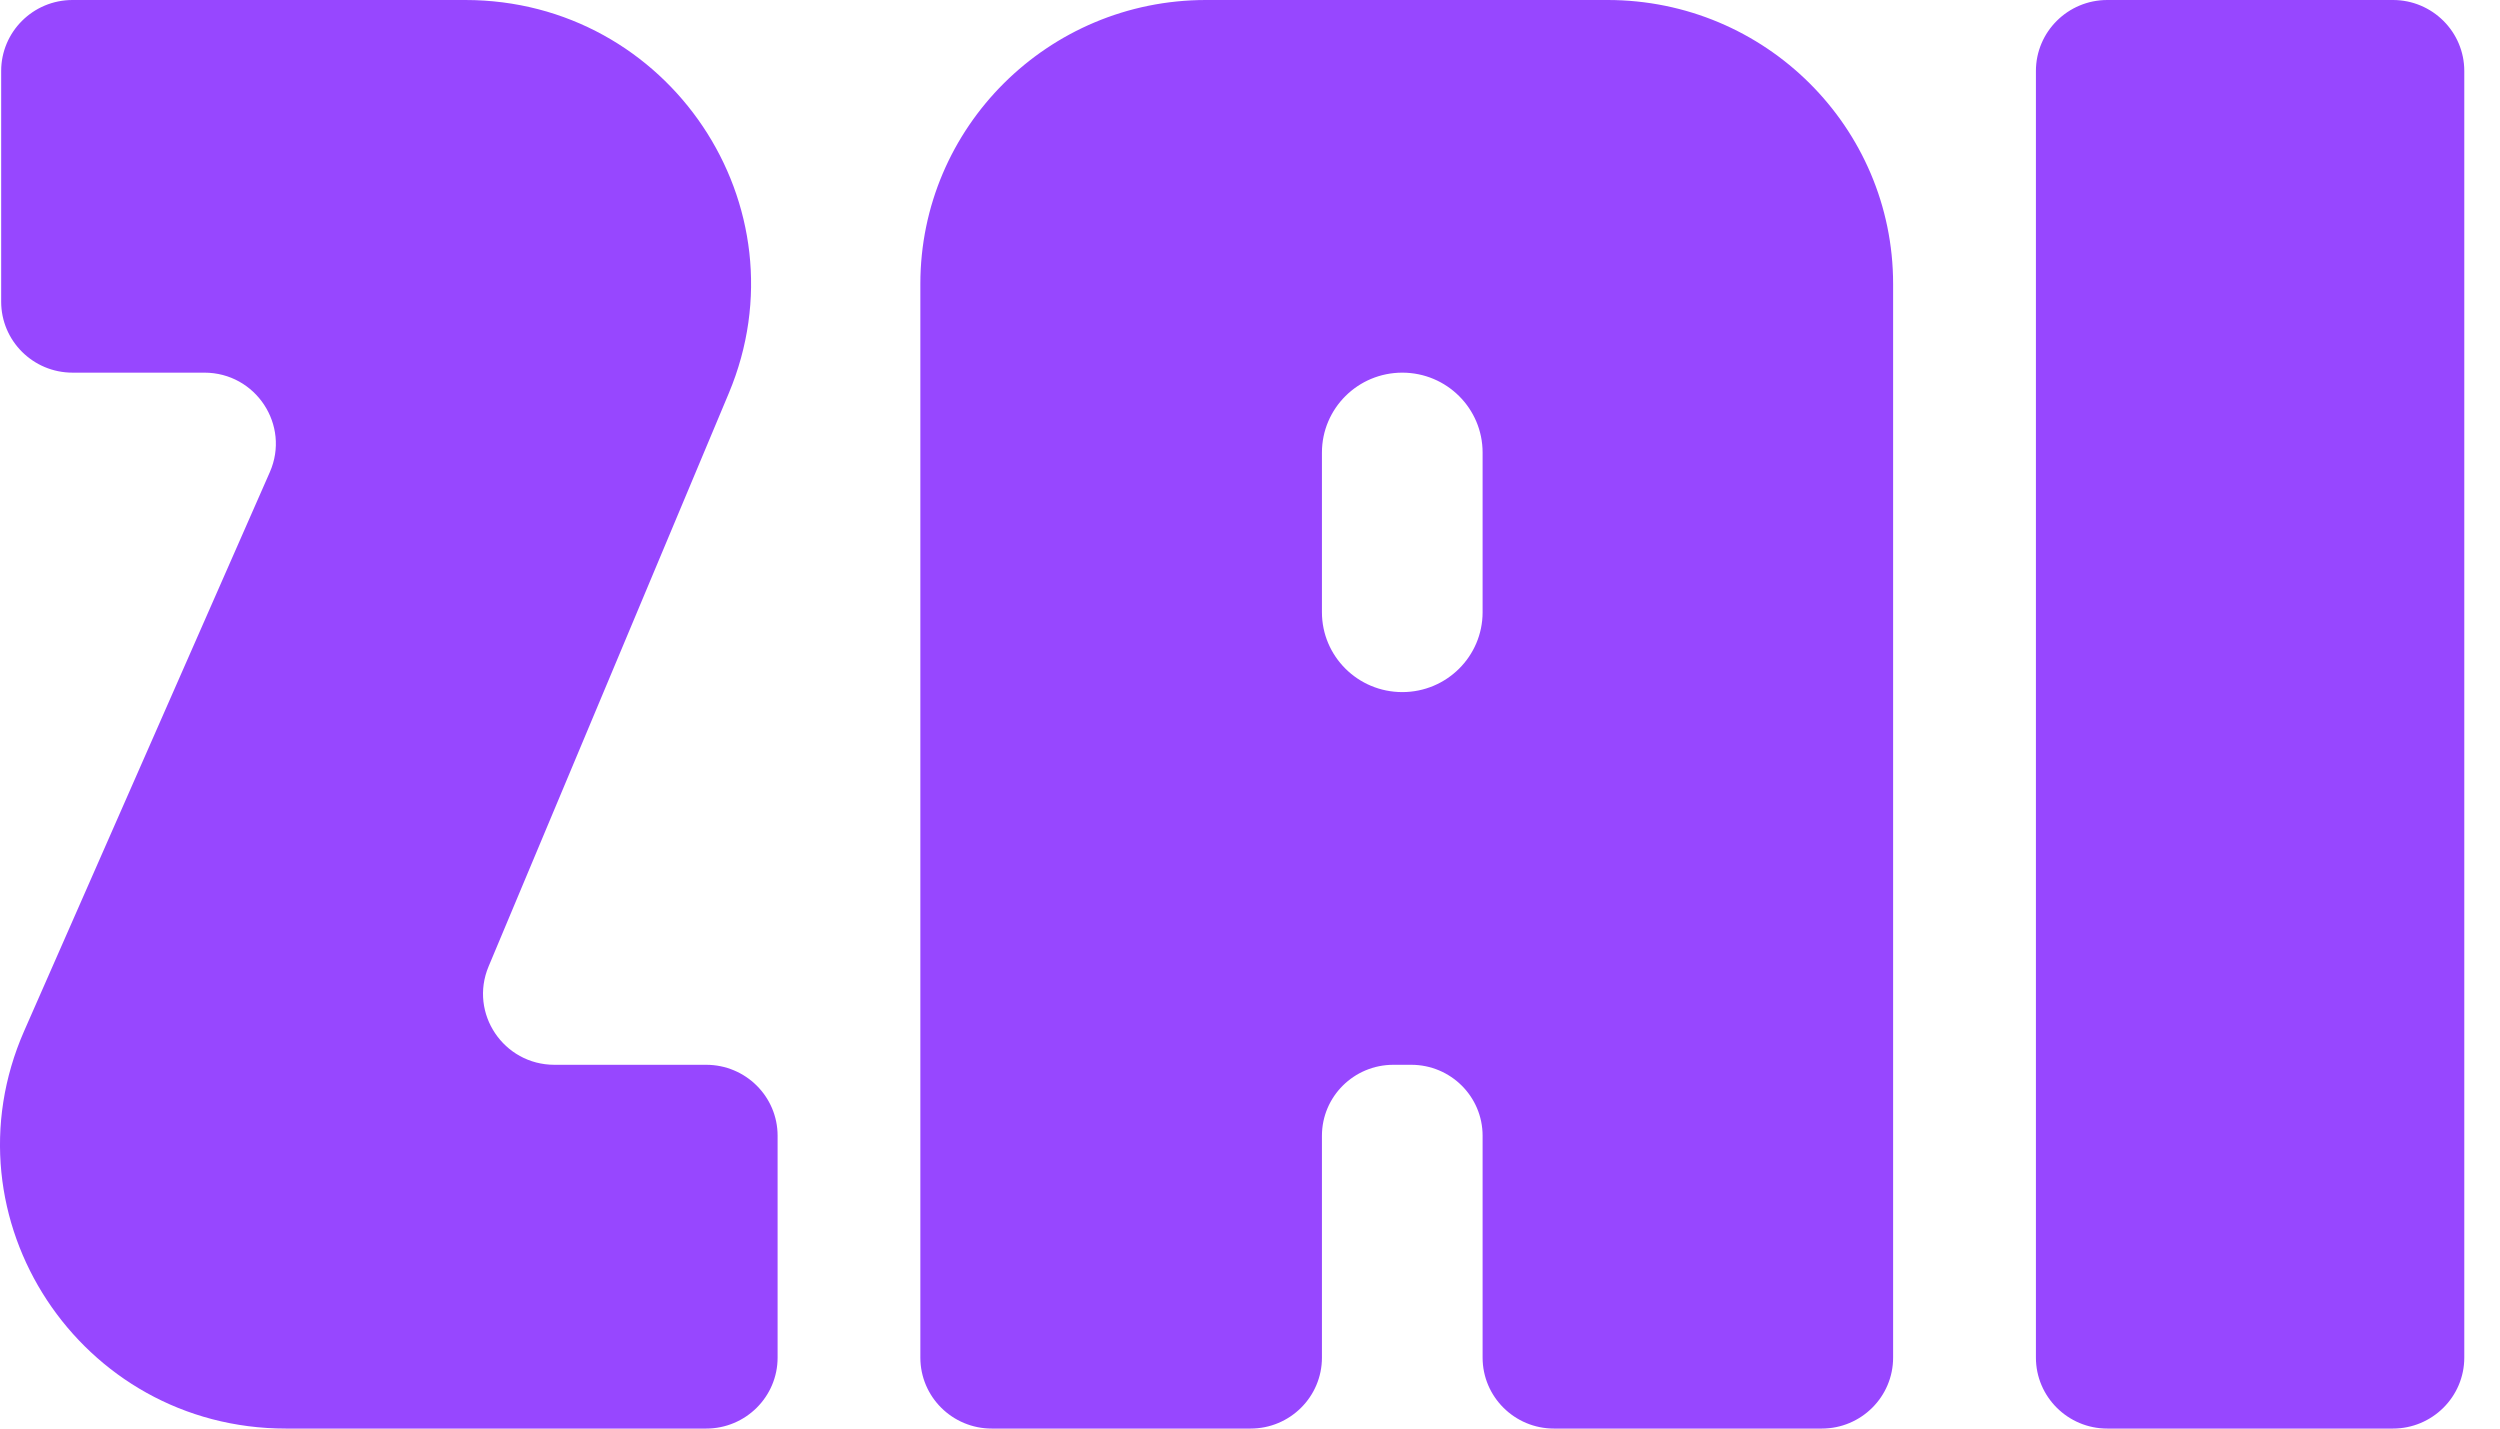 <svg width="49" height="28" viewBox="0 0 49 28" fill="none" xmlns="http://www.w3.org/2000/svg">
<path fill-rule="evenodd" clip-rule="evenodd" d="M0.023 5.913V1.391C0.023 0.623 0.649 0 1.422 0H9.118C13.113 0 15.821 4.04 14.285 7.706L9.576 18.943C9.192 19.86 9.869 20.87 10.868 20.87H13.841C14.614 20.87 15.241 21.492 15.241 22.261V26.609C15.241 27.377 14.614 28 13.841 28H5.604C1.568 28 -1.141 23.883 0.474 20.206L5.289 9.253C5.692 8.334 5.015 7.304 4.006 7.304H1.422C0.649 7.304 0.023 6.681 0.023 5.913ZM18.039 5.565V26.609C18.039 27.377 18.666 28 19.439 28H24.511C25.284 28 25.91 27.377 25.91 26.609V22.261C25.91 21.492 26.537 20.87 27.31 20.87H27.66C28.433 20.87 29.059 21.492 29.059 22.261V26.609C29.059 27.377 29.686 28 30.458 28H35.706C36.479 28 37.105 27.377 37.105 26.609V5.565C37.105 2.492 34.599 0 31.508 0H23.637C20.545 0 18.039 2.492 18.039 5.565ZM39.904 1.391V26.609C39.904 27.377 40.531 28 41.303 28H46.901C47.673 28 48.3 27.377 48.3 26.609V1.391C48.3 0.623 47.673 0 46.901 0H41.303C40.531 0 39.904 0.623 39.904 1.391ZM25.91 8.87V12C25.91 12.864 26.615 13.565 27.485 13.565C28.354 13.565 29.059 12.864 29.059 12V8.87C29.059 8.005 28.354 7.304 27.485 7.304C26.615 7.304 25.91 8.005 25.91 8.87Z" fill="#9747FF"/>
</svg>
